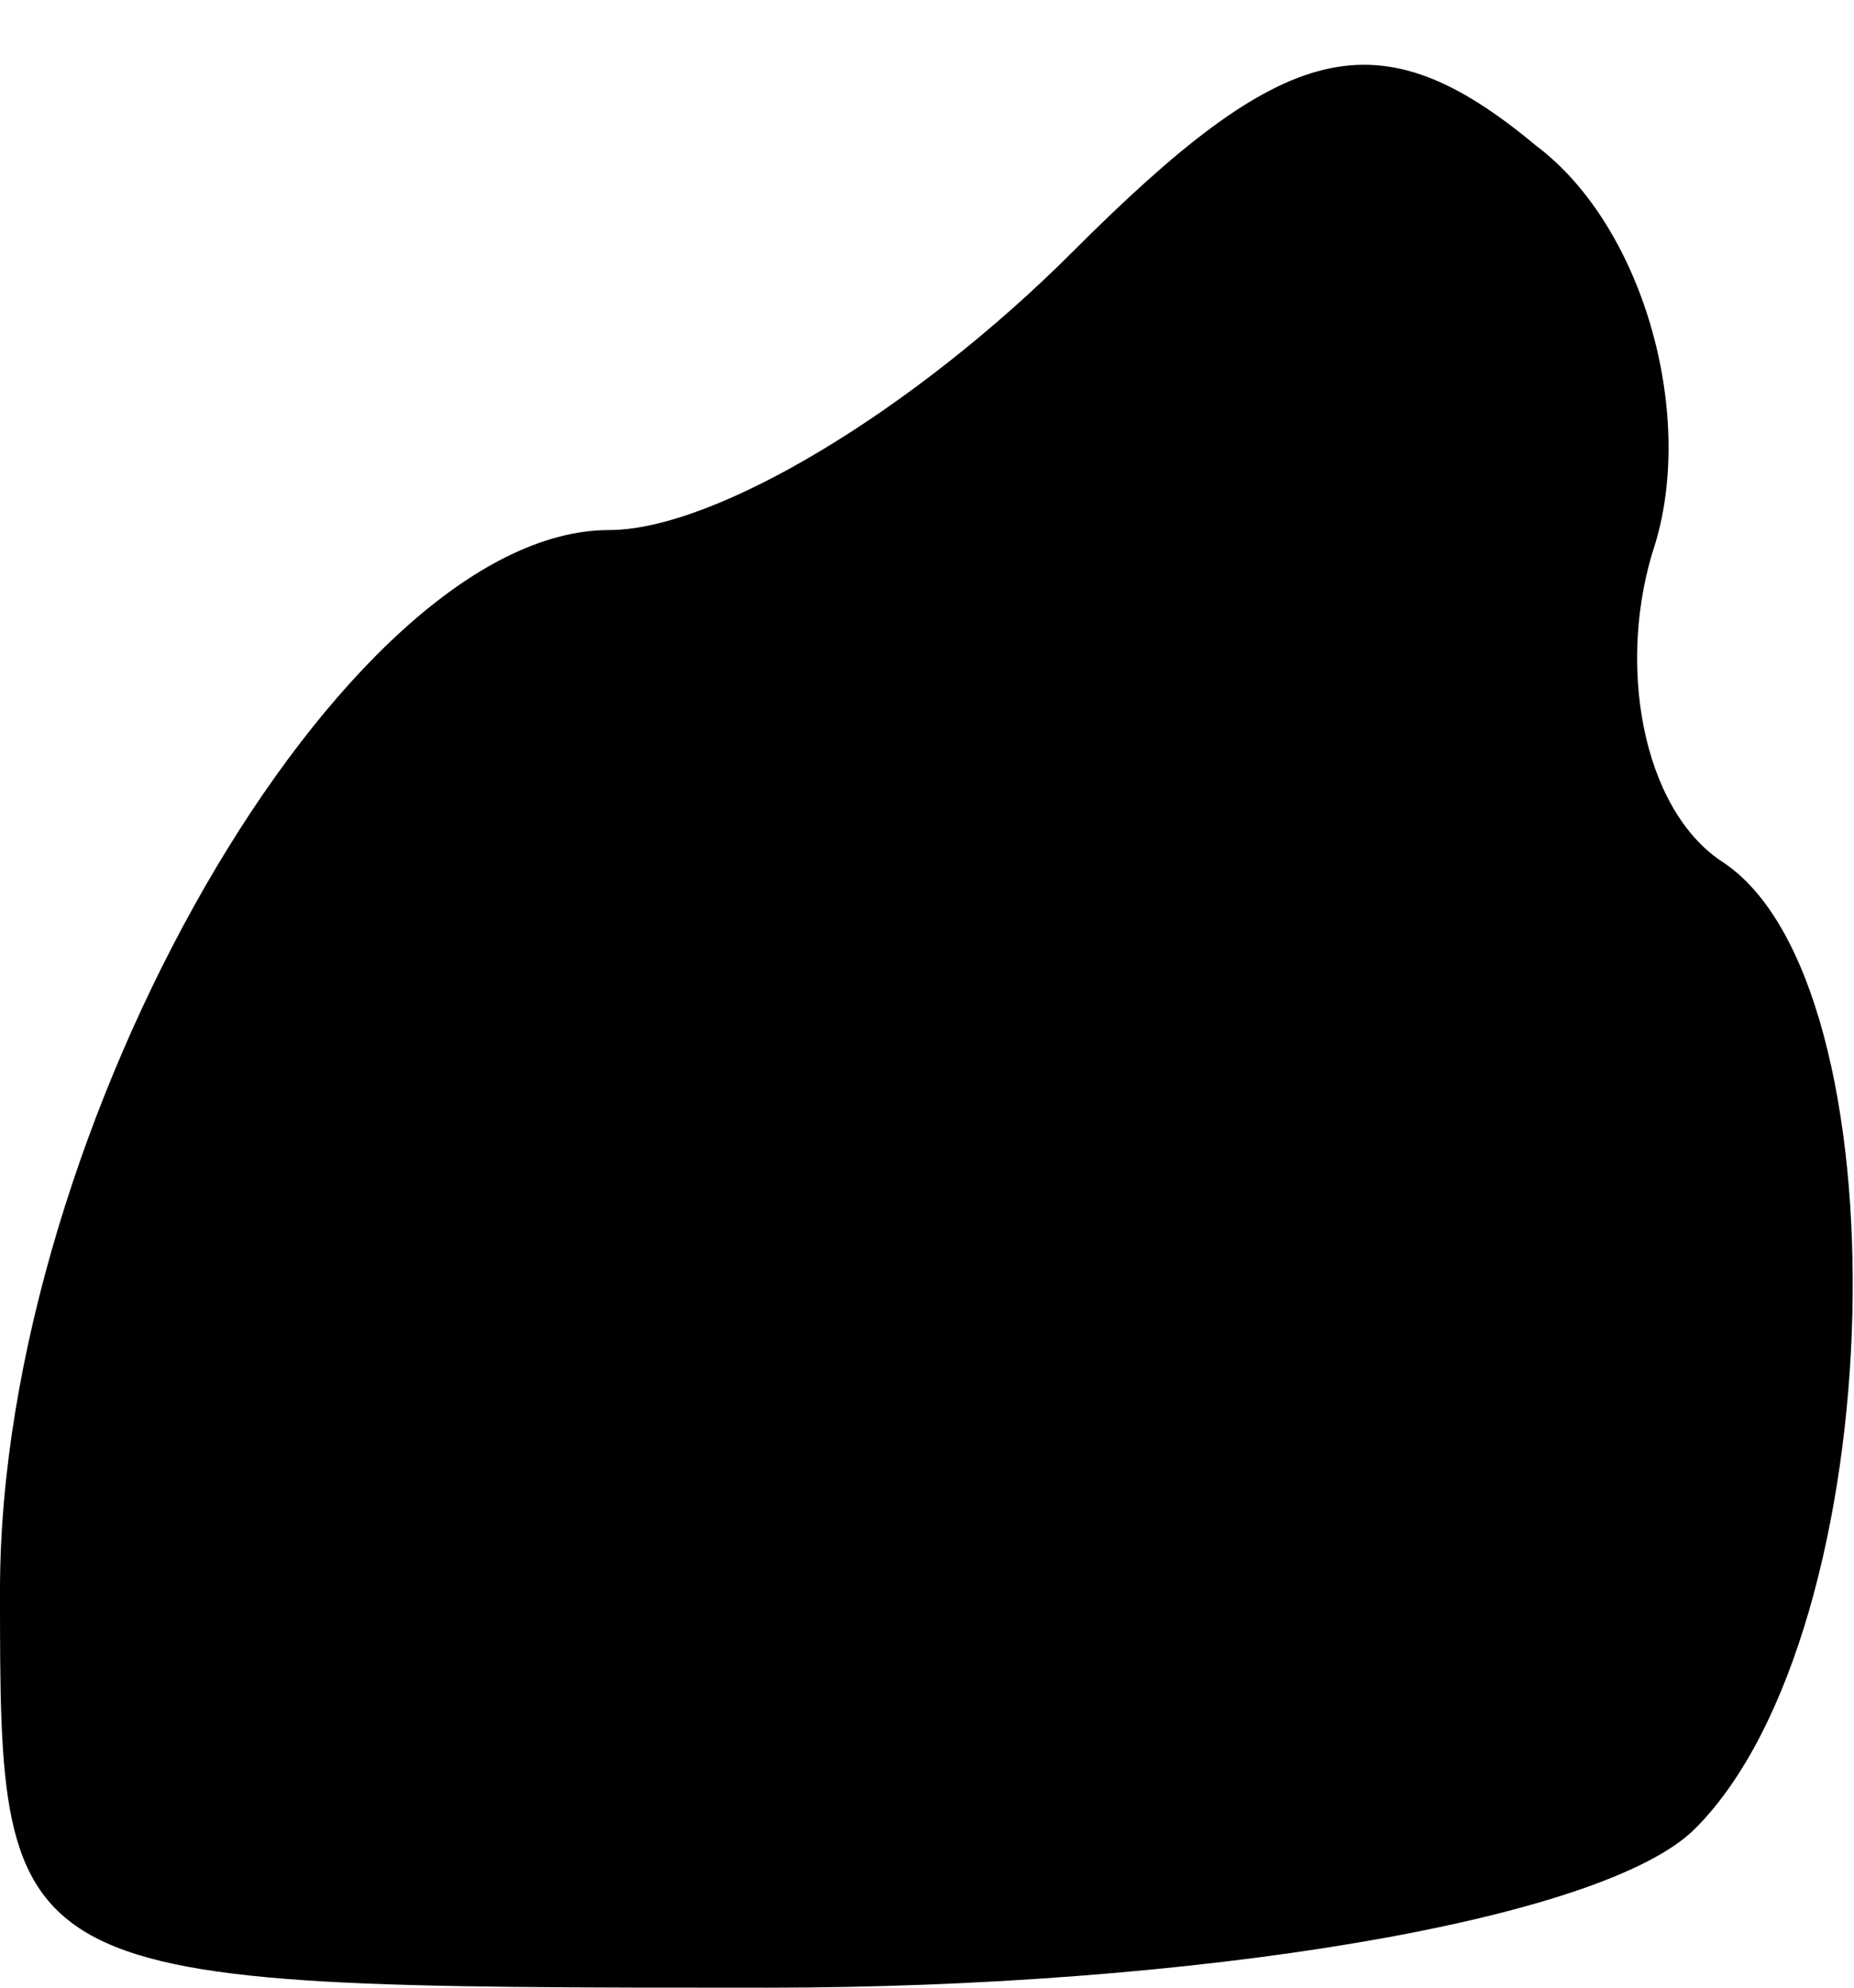 <?xml version="1.0" standalone="no"?>
<!DOCTYPE svg PUBLIC "-//W3C//DTD SVG 20010904//EN"
 "http://www.w3.org/TR/2001/REC-SVG-20010904/DTD/svg10.dtd">
<svg version="1.0" xmlns="http://www.w3.org/2000/svg"
 width="14pt" height="15pt" viewBox="0 0 14 15"
 preserveAspectRatio="xMidYMid meet">
<g transform="translate(0,15) scale(0.1,-0.1)"
fill="#000000" stroke="none">
<path fill="#000000" stroke="none" d="M81 131 c-12 -12 -27 -21 -35 -21 -20
0 -46 -45 -46 -80 0 -30 0 -30 58 -30 32 0 63 5 70 12 15 15 16 64 2 73 -6 4
-8 15 -5 24 3 10 -1 24 -9 30 -12 10 -19 8 -35 -8z"/>
</g>
</svg>
